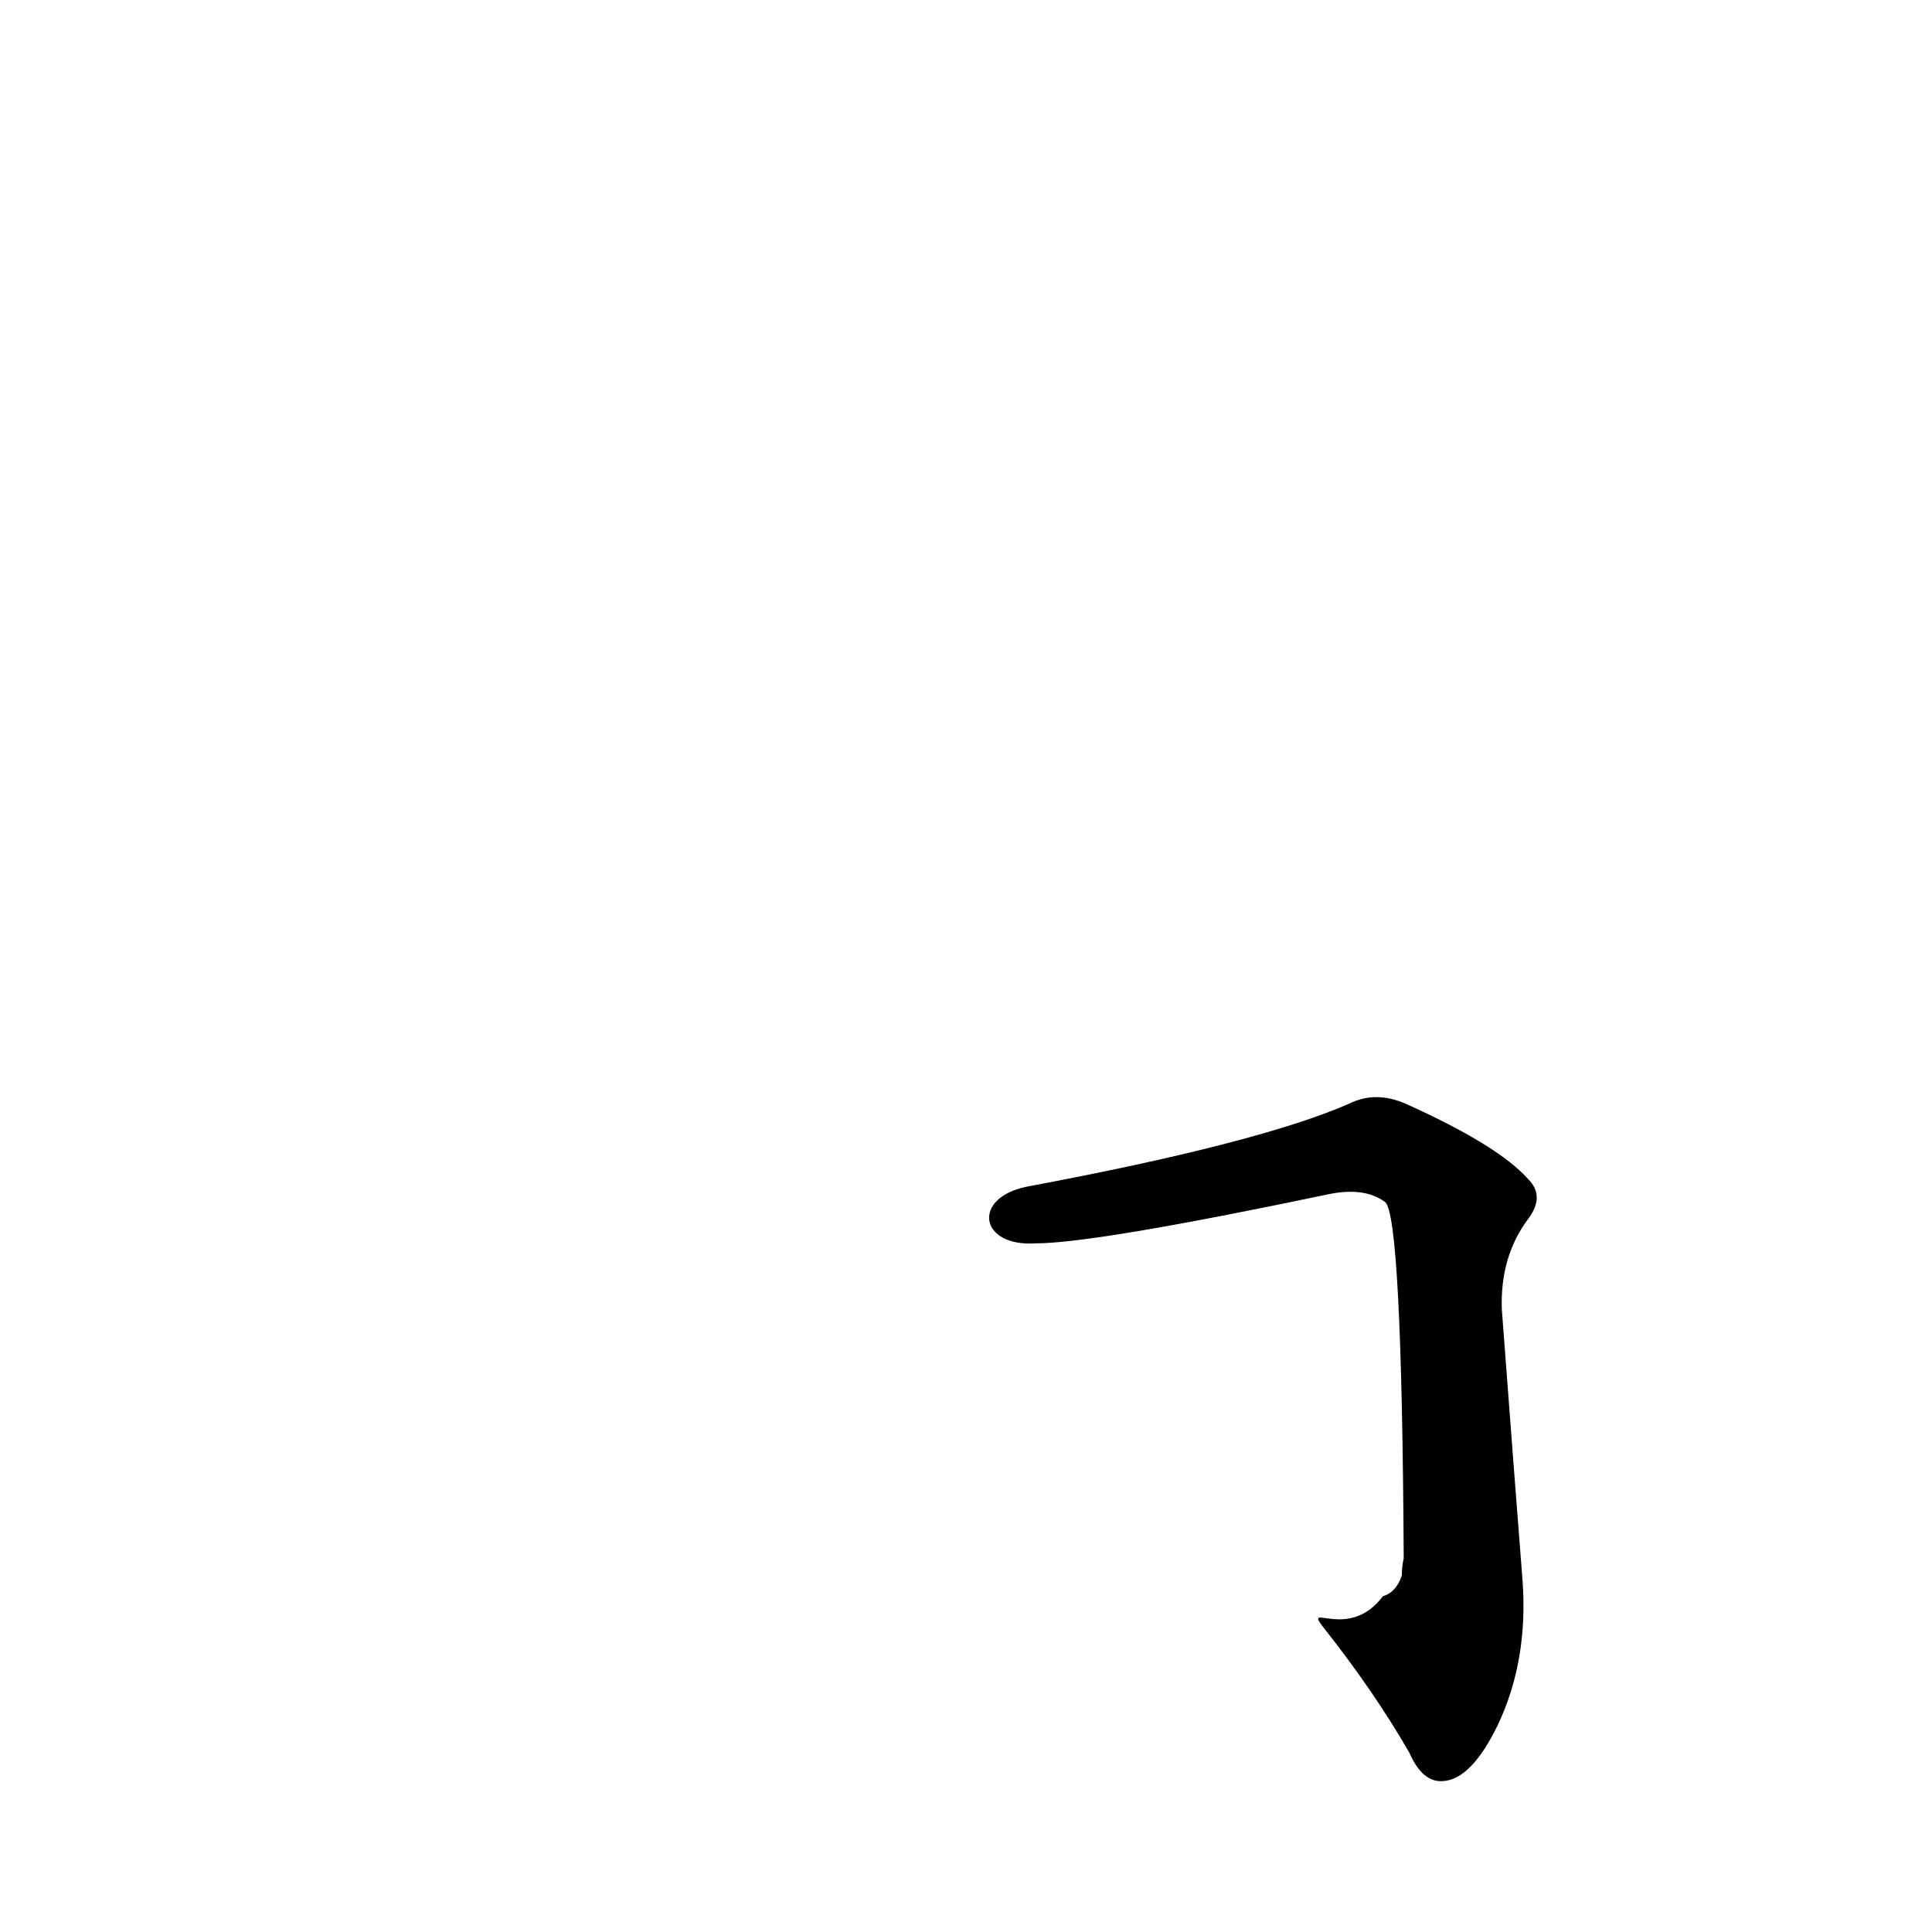 <?xml version='1.0' encoding='utf-8'?>
<svg xmlns="http://www.w3.org/2000/svg" version="1.1" viewBox="0 0 1024 1024"><g transform="scale(1, -1) translate(0, -900)"><path d="M 701 38 Q 728 4 747 -29 Q 754 -45 765 -44 Q 780 -43 794 -14 Q 810 20 807 62 Q 803 113 796 206 Q 795 234 810 254 Q 819 266 810 275 Q 794 293 745 315 Q 729 322 715 315 Q 667 294 544 271 C 515 265 519 239 549 241 Q 580 241 704 267 Q 723 271 734 263 Q 743 257 744 74 Q 743 70 743 65 Q 740 56 733 54 C 715 30 691 51 701 38 Z" fill="black" /></g></svg>